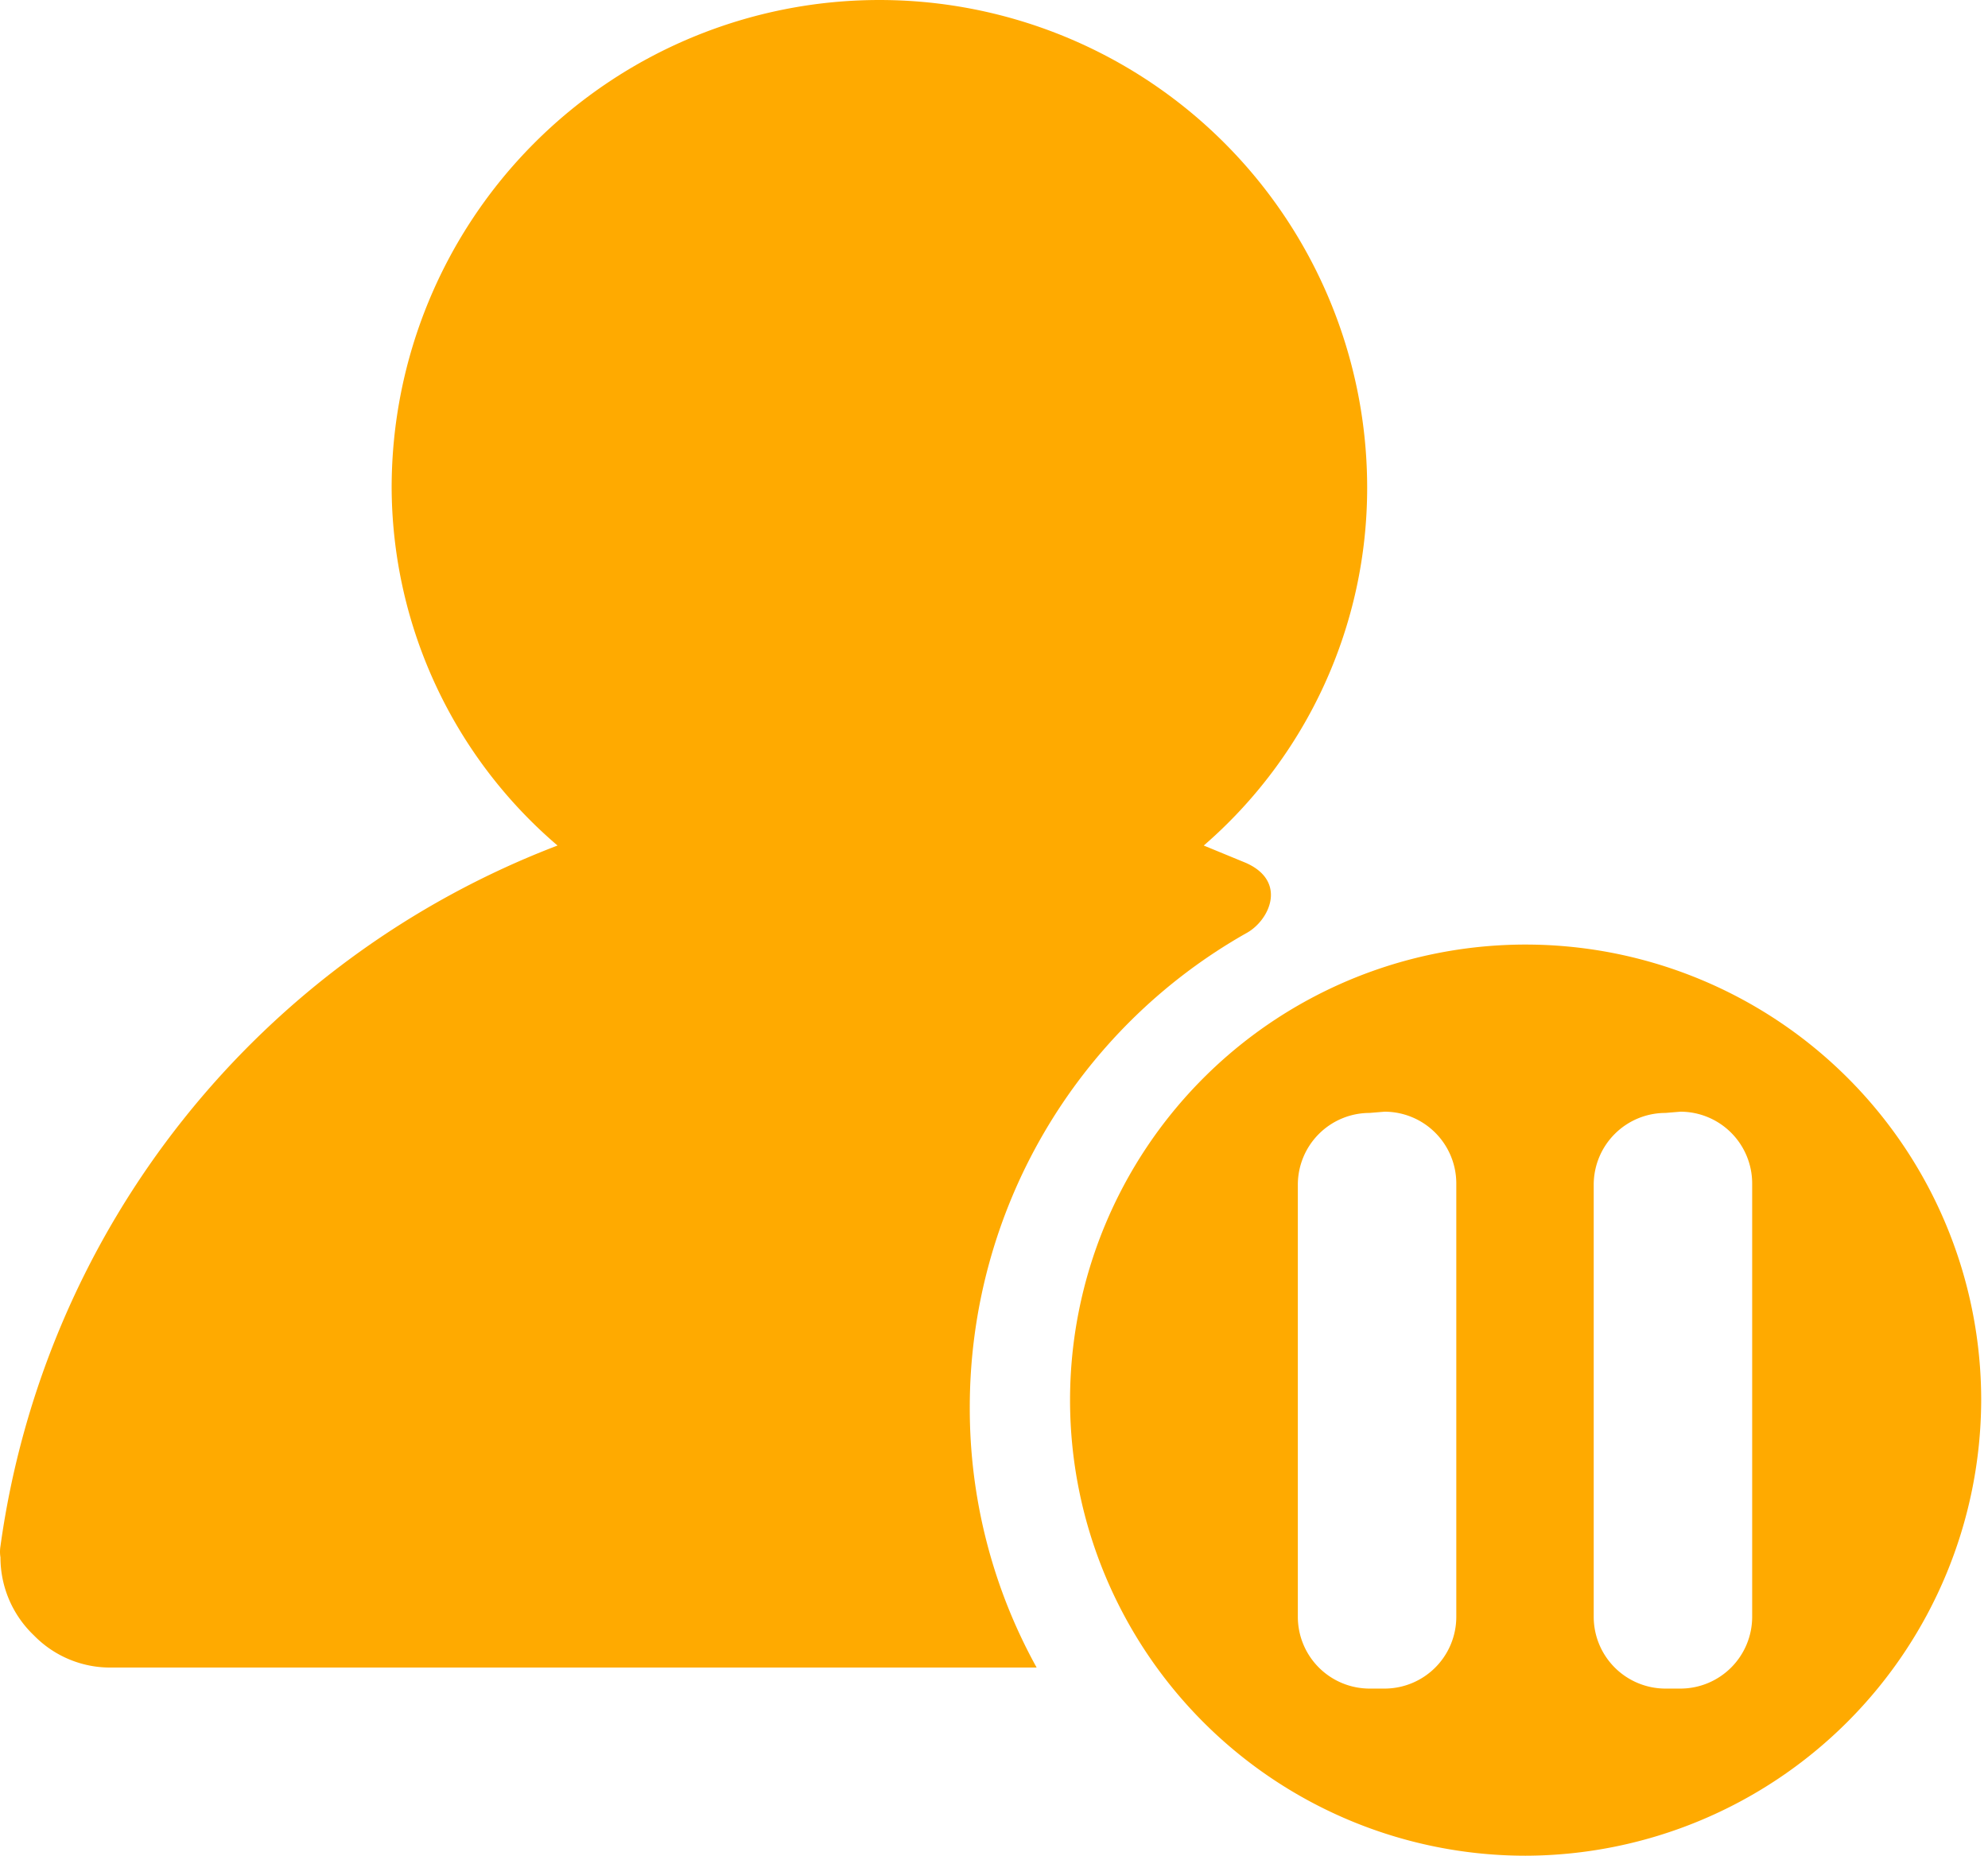 <?xml version="1.0" standalone="no"?><!DOCTYPE svg PUBLIC "-//W3C//DTD SVG 1.1//EN" "http://www.w3.org/Graphics/SVG/1.1/DTD/svg11.dtd"><svg t="1600010058743" class="icon" viewBox="0 0 1097 1024" version="1.1" xmlns="http://www.w3.org/2000/svg" p-id="2155" xmlns:xlink="http://www.w3.org/1999/xlink" width="214.258" height="200"><defs><style type="text/css"></style></defs><path d="M687.47 515.074c12.979-6.831 23.226-28.691 0-38.938l-23.226-9.564a260.953 260.953 0 0 0 90.172-197.422 269.15 269.15 0 0 0-538.3 0A260.953 260.953 0 0 0 307.655 466.572 485.017 485.017 0 0 0 0.25 853.219a19.127 19.127 0 0 0 0 6.148 59.432 59.432 0 0 0 18.444 43.037 58.748 58.748 0 0 0 43.037 17.761h510.292a295.109 295.109 0 0 1-36.889-143.456 300.574 300.574 0 0 1 152.336-261.636z" fill="#FFAA00" p-id="2156"></path><path d="M841.856 1024A251.389 251.389 0 1 1 1093.245 772.611a252.072 252.072 0 0 1-251.389 251.389z m77.193-409.873a39.621 39.621 0 0 0-39.621 39.621V892.157a39.621 39.621 0 0 0 39.621 39.621h8.197a39.621 39.621 0 0 0 39.621-39.621V653.065a39.621 39.621 0 0 0-39.621-39.621z m-163.266 0a39.621 39.621 0 0 0-39.621 39.621V892.157a39.621 39.621 0 0 0 39.621 39.621h8.197a39.621 39.621 0 0 0 39.621-39.621V653.065a39.621 39.621 0 0 0-39.621-39.621z" fill="#FFAA00" p-id="2157"></path></svg>